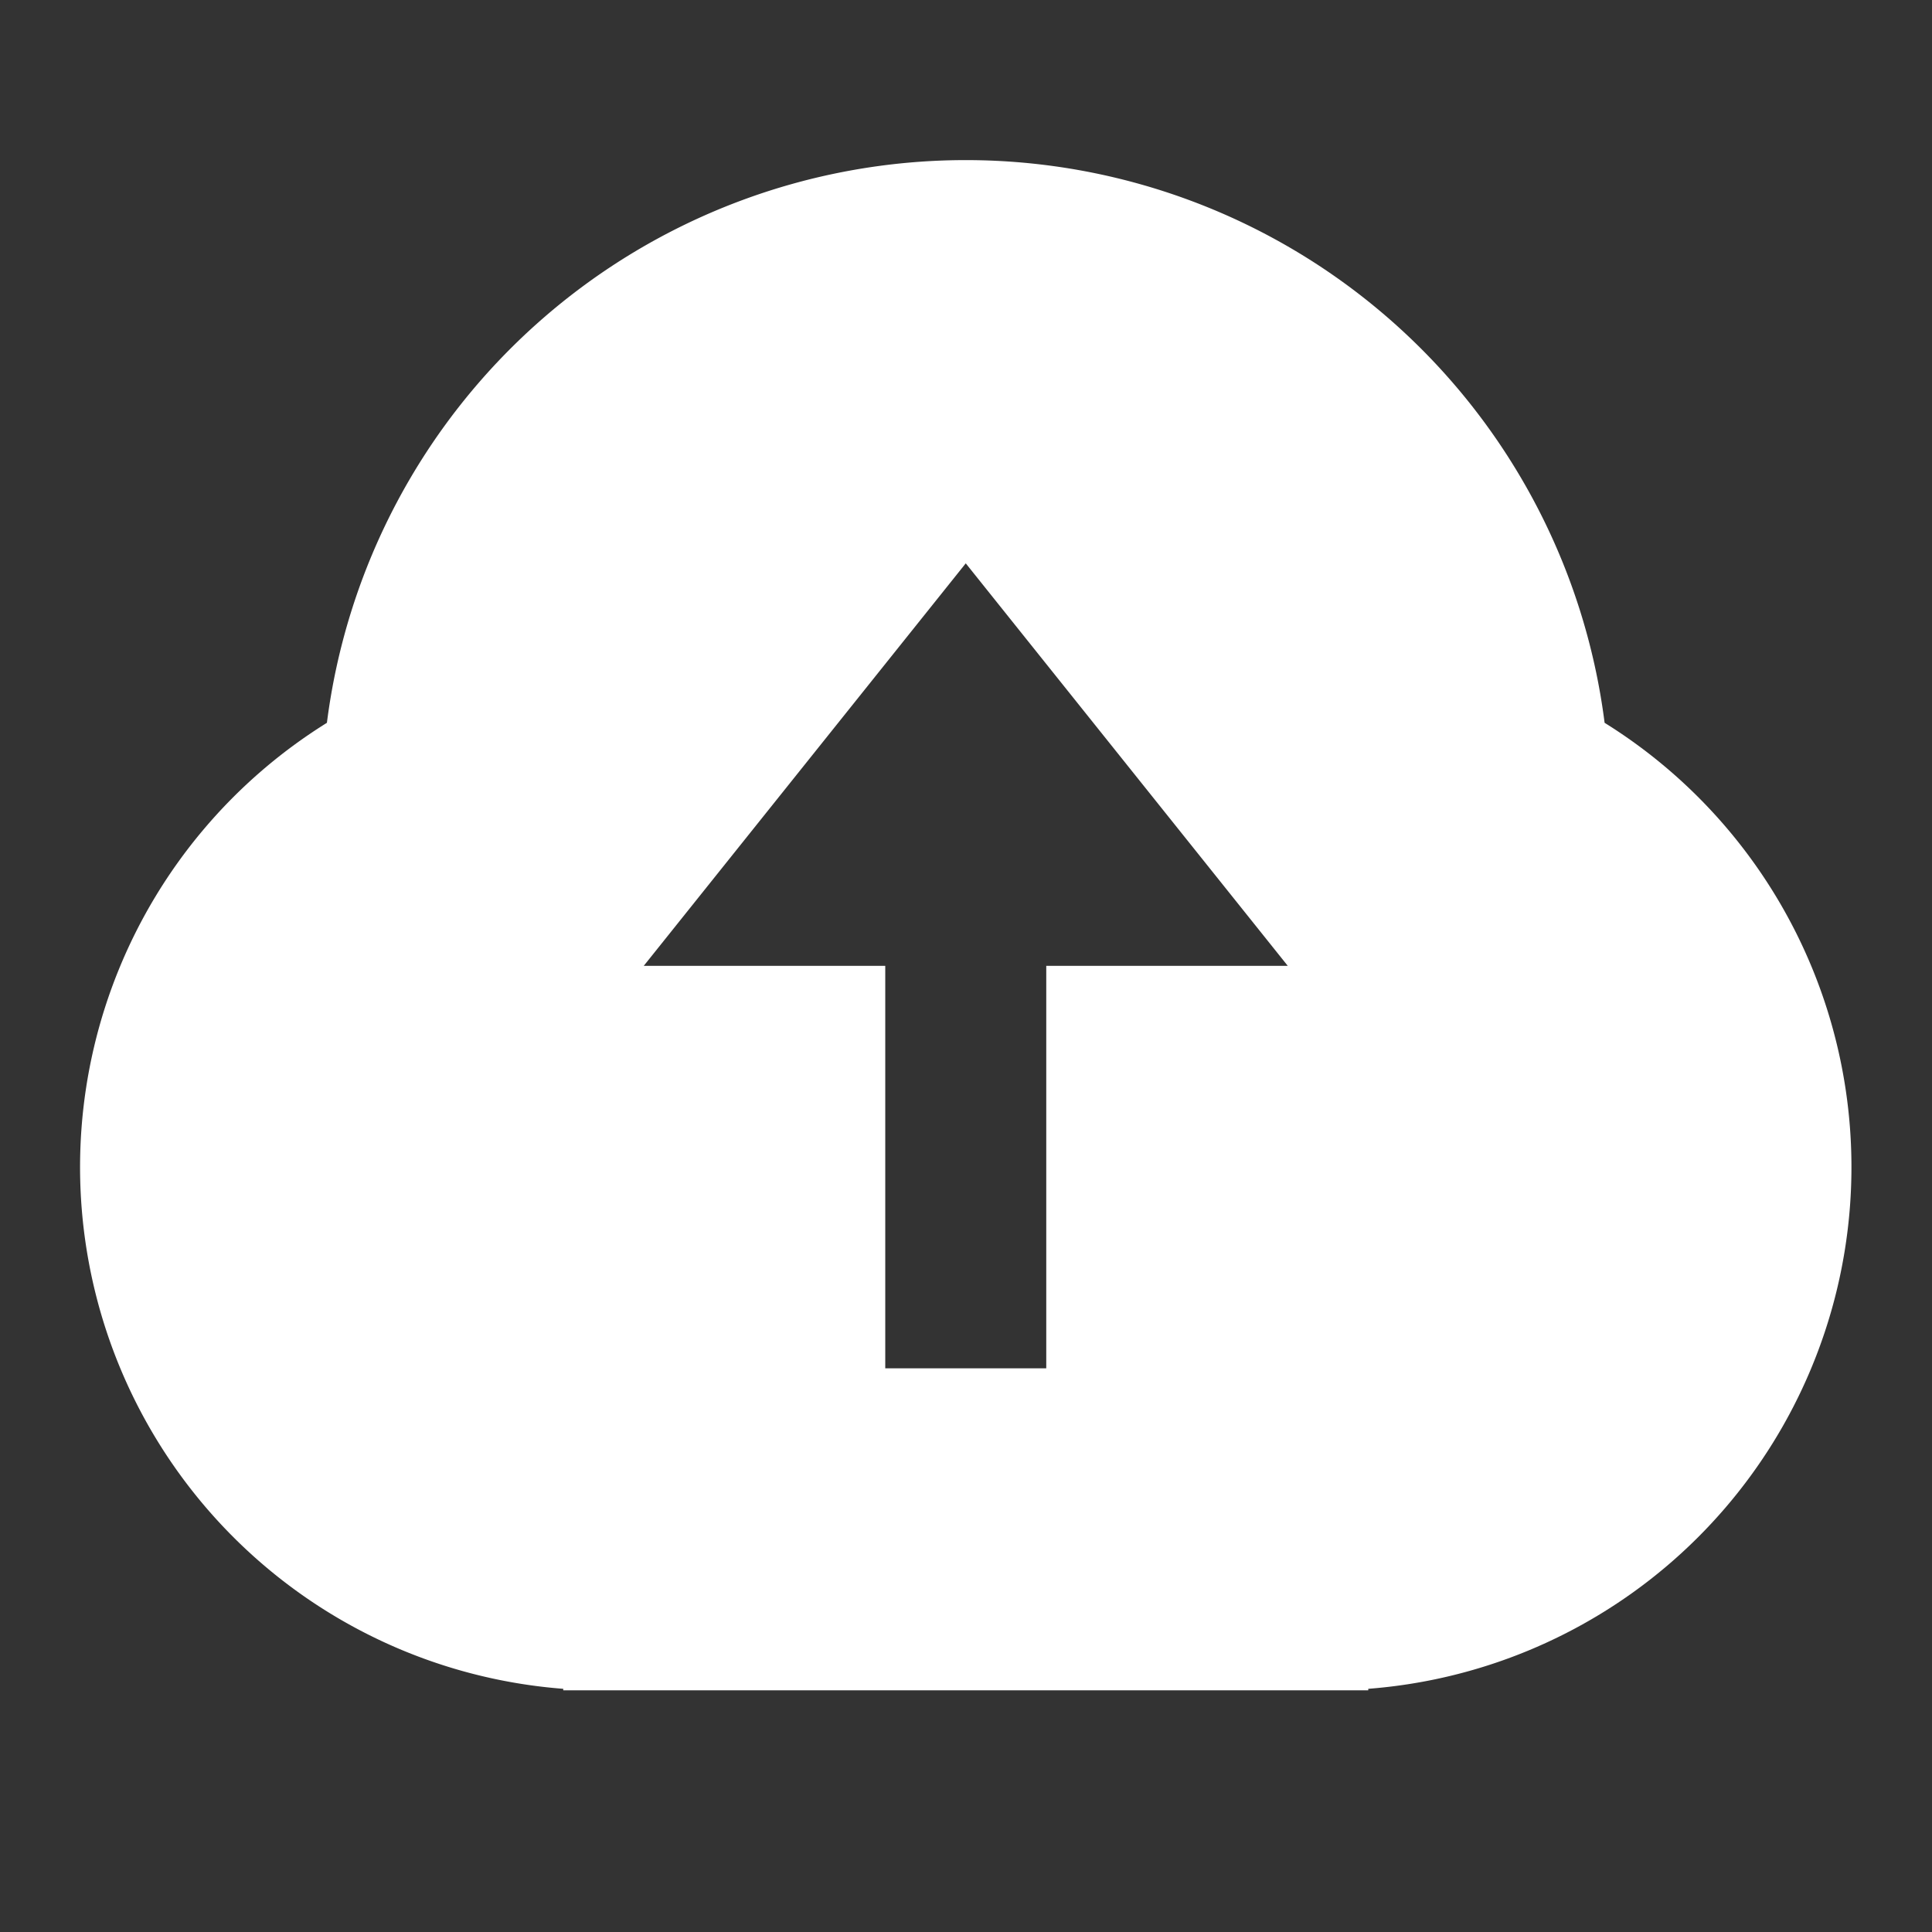 <svg id="download-cloud-fill" xmlns="http://www.w3.org/2000/svg" width="24" height="24" viewBox="0 0 24 24">
  <rect x="0" y="0" width="24" height="24" fill="#333333" stroke="none"/>
  <path id="Path_2013" data-name="Path 2013" d="M0,0H24V24H0Z" fill="none"/>
  <path id="Subtraction_6" data-name="Subtraction 6" d="M14526,4149h-10v-.019a6.5,6.5,0,0,1-2.936-12,8,8,0,0,1,15.872,0,6.5,6.5,0,0,1-2.936,12V4149Zm-6-9v5h2v-5h3l-4-5h0l-4,5Z" transform="translate(-14509.003 -4128.002)" fill="#fff"/>
</svg>
